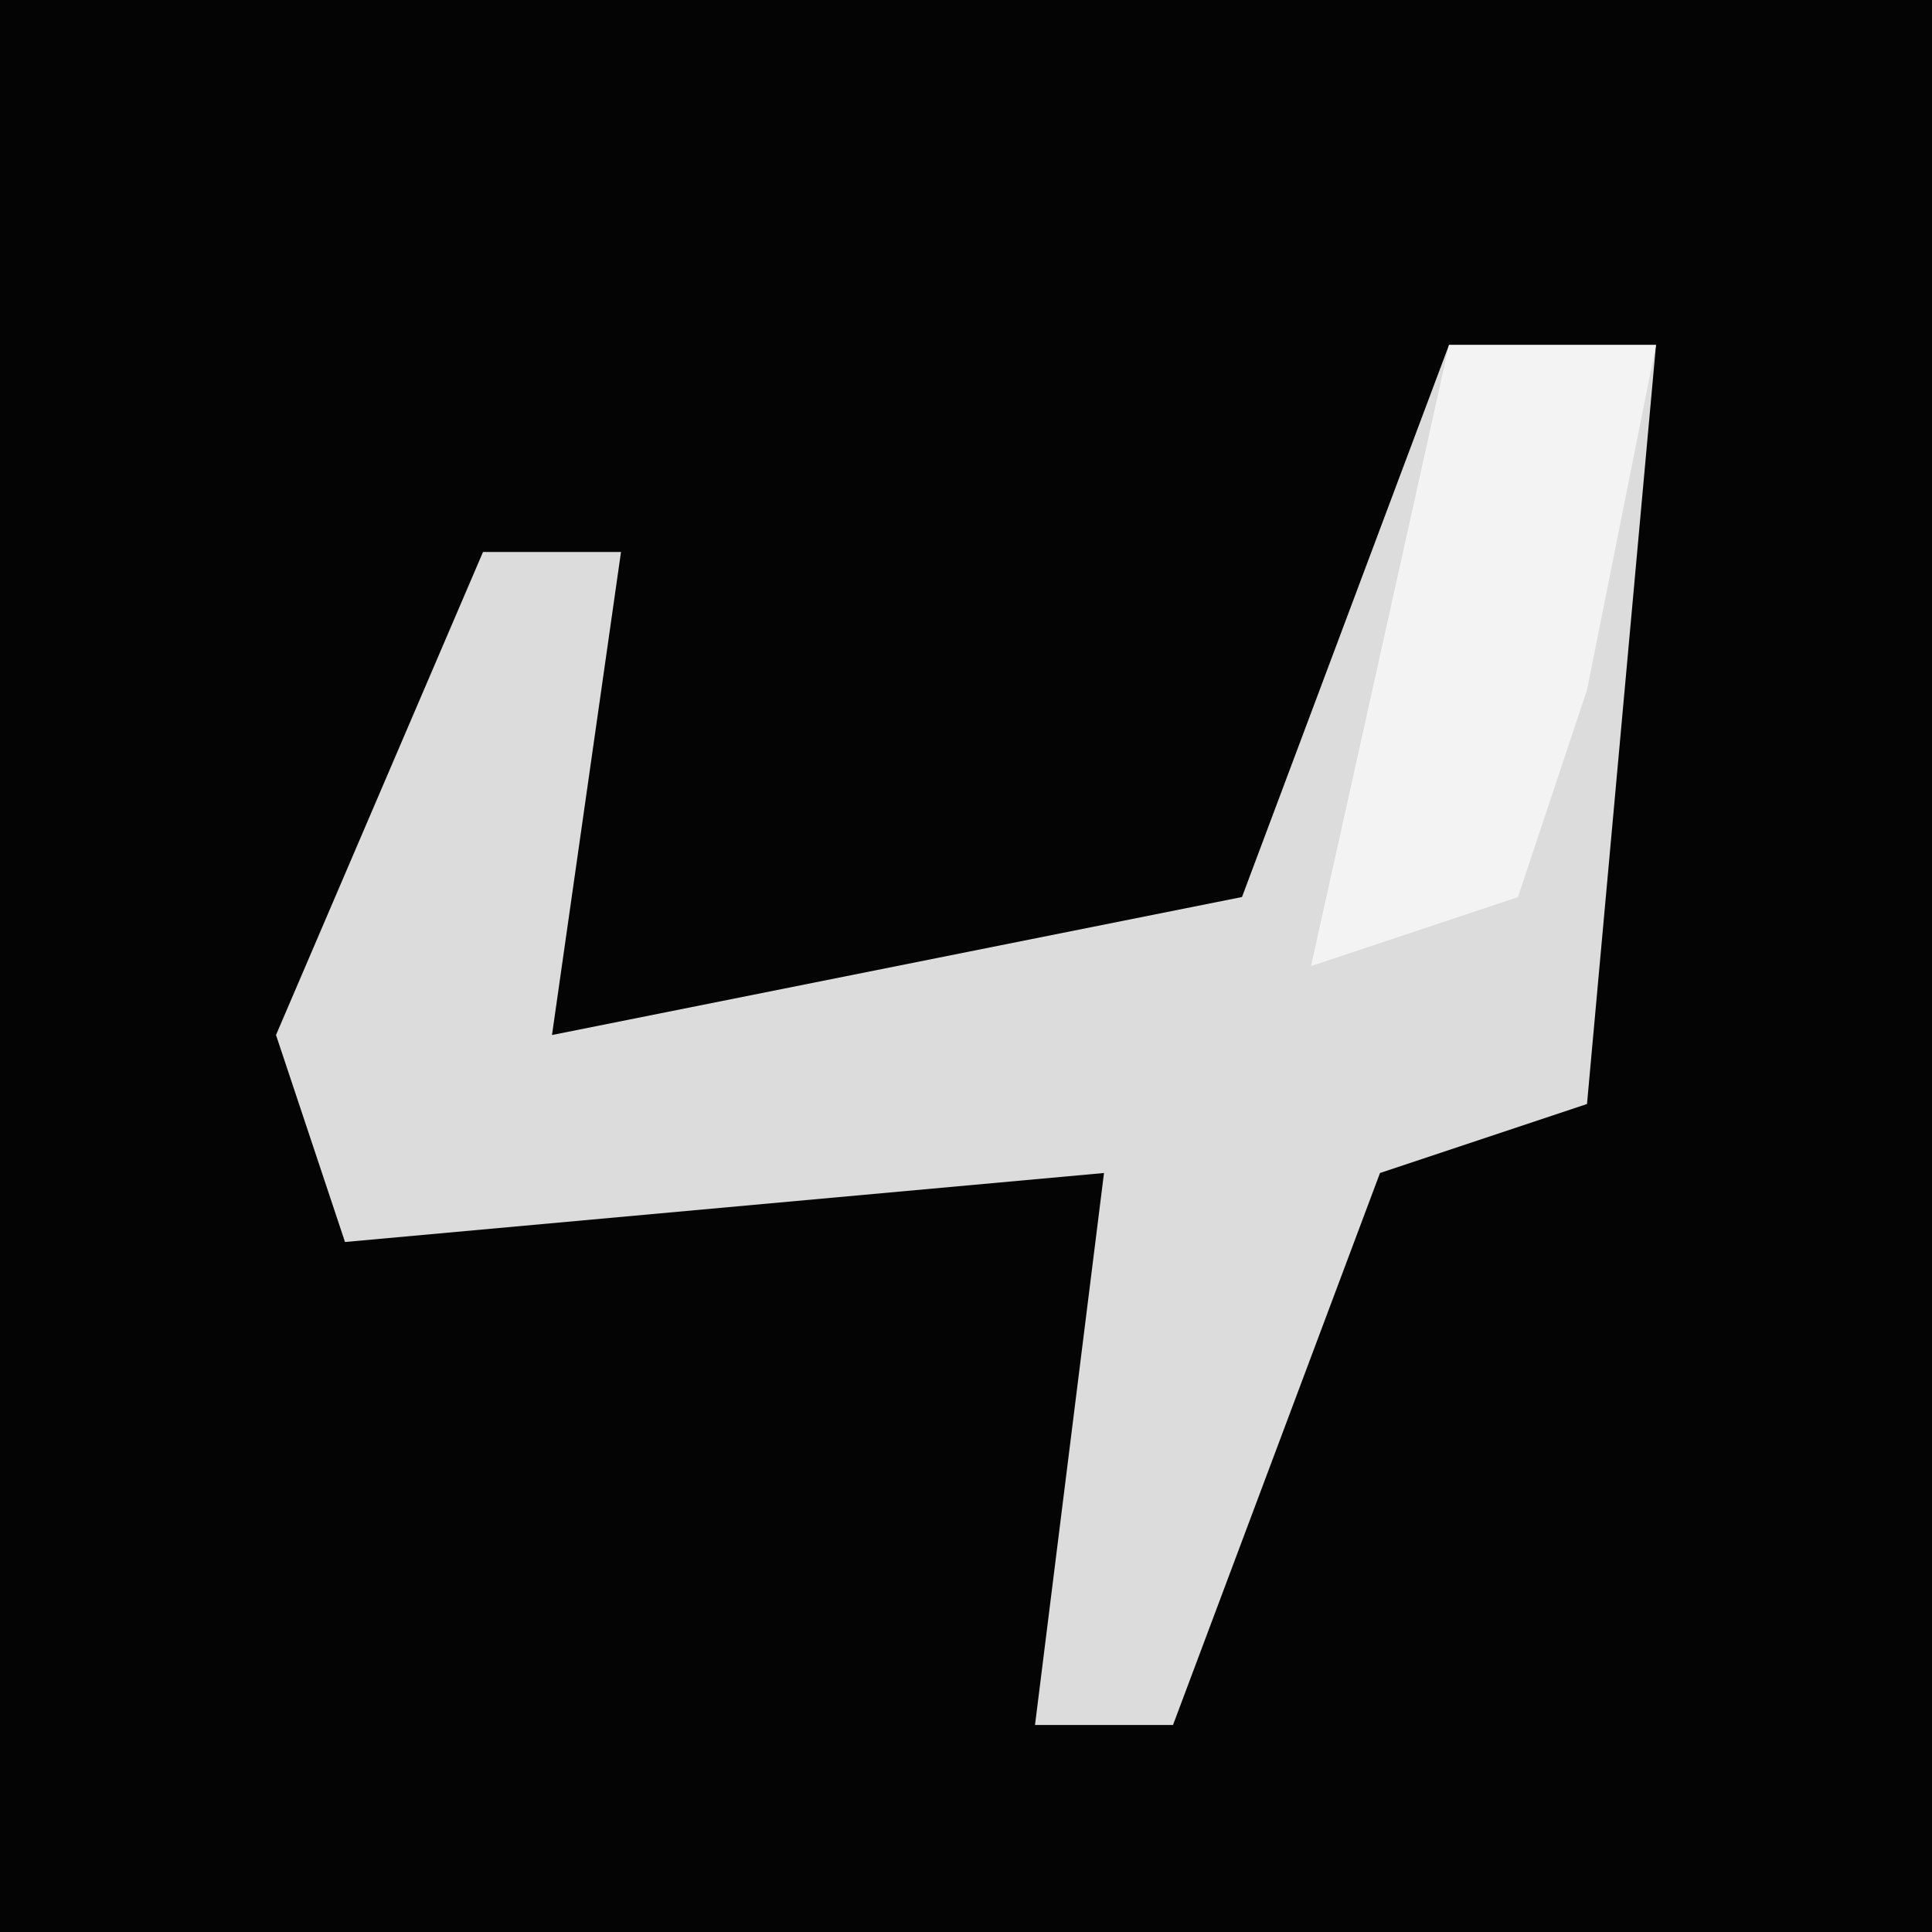 <?xml version="1.0" encoding="UTF-8"?>
<svg version="1.1" xmlns="http://www.w3.org/2000/svg" width="28" height="28">
<path d="M0,0 L28,0 L28,28 L0,28 Z " fill="#040404" transform="translate(0,0)"/>
<path d="M0,0 L3,0 L2,11 L-1,12 L-4,20 L-6,20 L-5,12 L-16,13 L-17,10 L-14,3 L-12,3 L-13,10 L-3,8 Z " fill="#DCDCDC" transform="translate(21,5)"/>
<path d="M0,0 L3,0 L2,5 L1,8 L-2,9 Z " fill="#F3F3F3" transform="translate(21,5)"/>
</svg>
